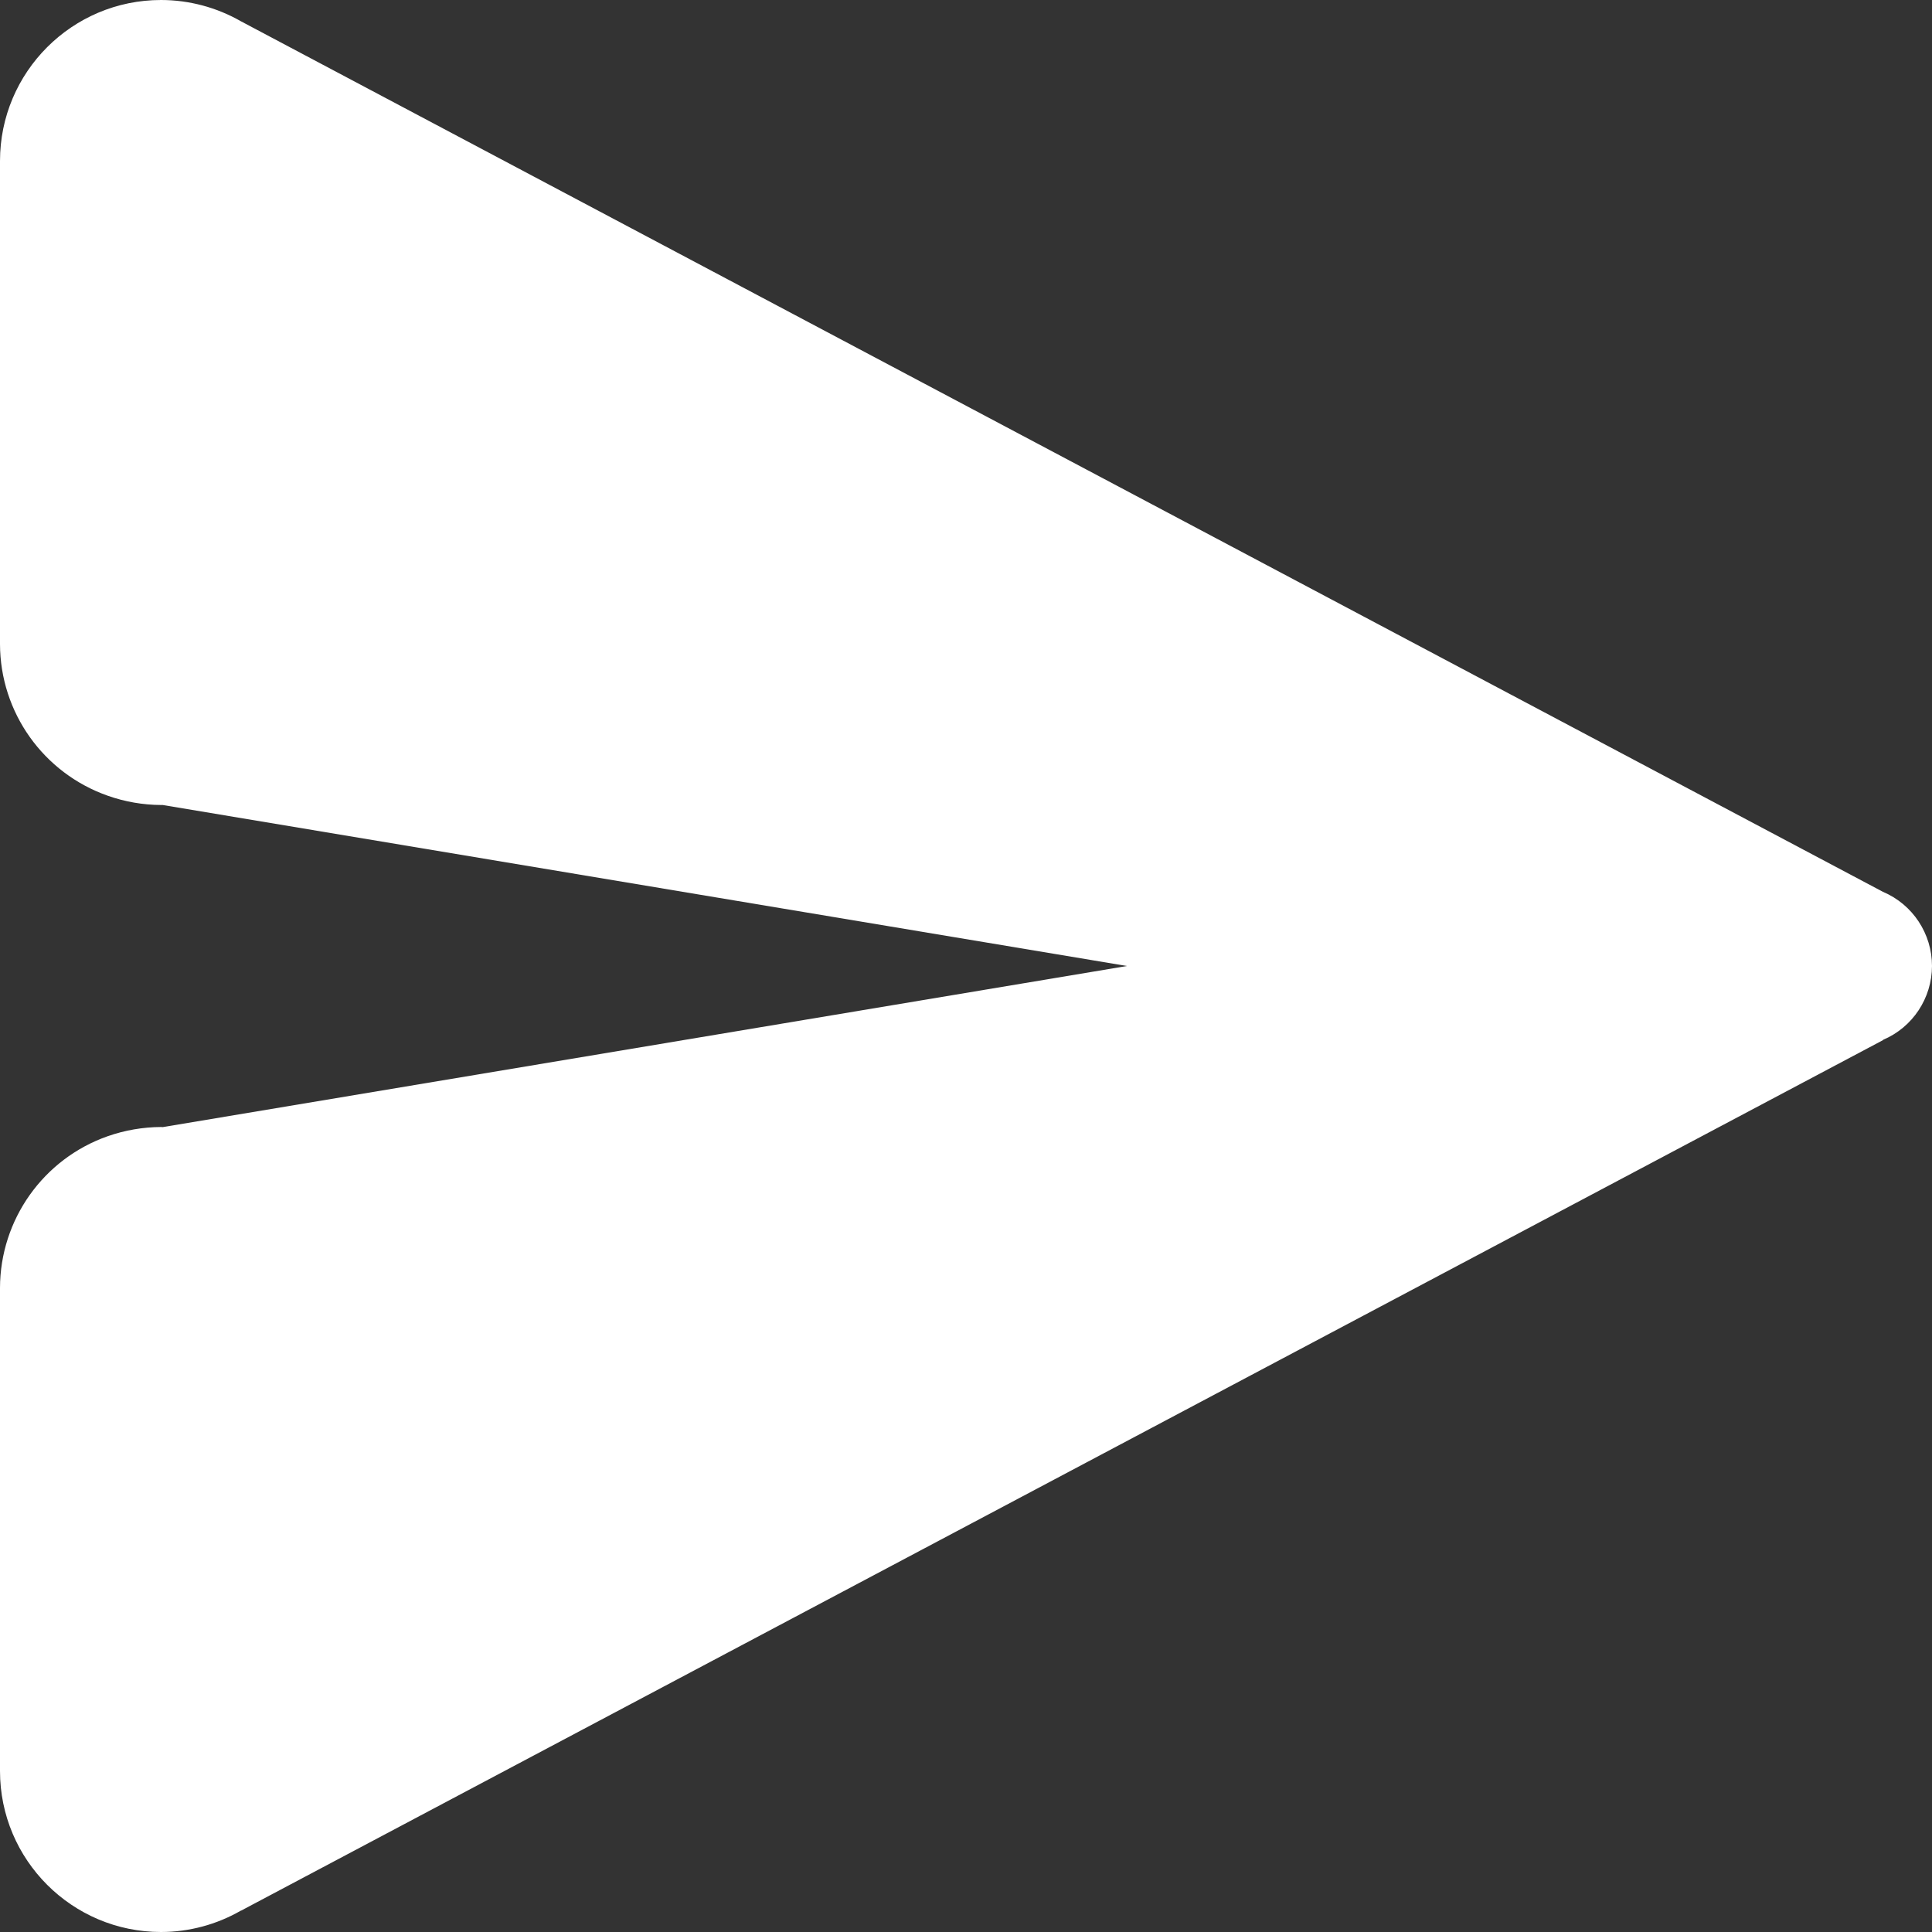 <?xml version="1.0" encoding="UTF-8"?>
<svg width="18px" height="18px" viewBox="0 0 18 18" version="1.1" xmlns="http://www.w3.org/2000/svg" xmlns:xlink="http://www.w3.org/1999/xlink">
    <rect x="0" y="0" width="18" height="18" fill="#333333" stroke="none"/>
    <!-- Generator: sketchtool 58 (101010) - https://sketch.com -->
    <title>67D5BC6C-47A8-4D73-A1B4-61F480391AF5</title>
    <desc>Created with sketchtool.</desc>
    <g id="Tests" stroke="none" stroke-width="1" fill="none" fill-rule="evenodd">
        <g id="Motefili-final" transform="translate(-557, -4528)" fill="#FFFFFF" fill-rule="nonzero">
            <g id="footer" transform="translate(0, 4328)">
                <g id="footer-copy" transform="translate(0, 54)">
                    <path d="M558.5,146 C557.672,146 557,146.672 557,147.5 L557,152 C557.001,152.637 557.404,153.203 558.005,153.414 C558.164,153.47 558.331,153.499 558.5,153.5 C558.505,153.5 558.511,153.5 558.516,153.5 L567.5,155 L558.516,156.501 C558.511,156.501 558.505,156.5 558.5,156.5 C558.331,156.501 558.163,156.53 558.003,156.586 C557.403,156.797 557.001,157.364 557,158 L557,162.5 C557,163.328 557.672,164 558.5,164 C558.761,164 559.018,163.931 559.244,163.801 L559.246,163.801 L574.543,155.691 L574.544,155.688 C574.82,155.571 574.999,155.3 575,155 C575,154.699 574.82,154.426 574.543,154.309 L559.246,146.199 C559.019,146.069 558.762,146 558.5,146 Z" id="Path"></path>
                </g>
            </g>
        </g>
    </g>
</svg>